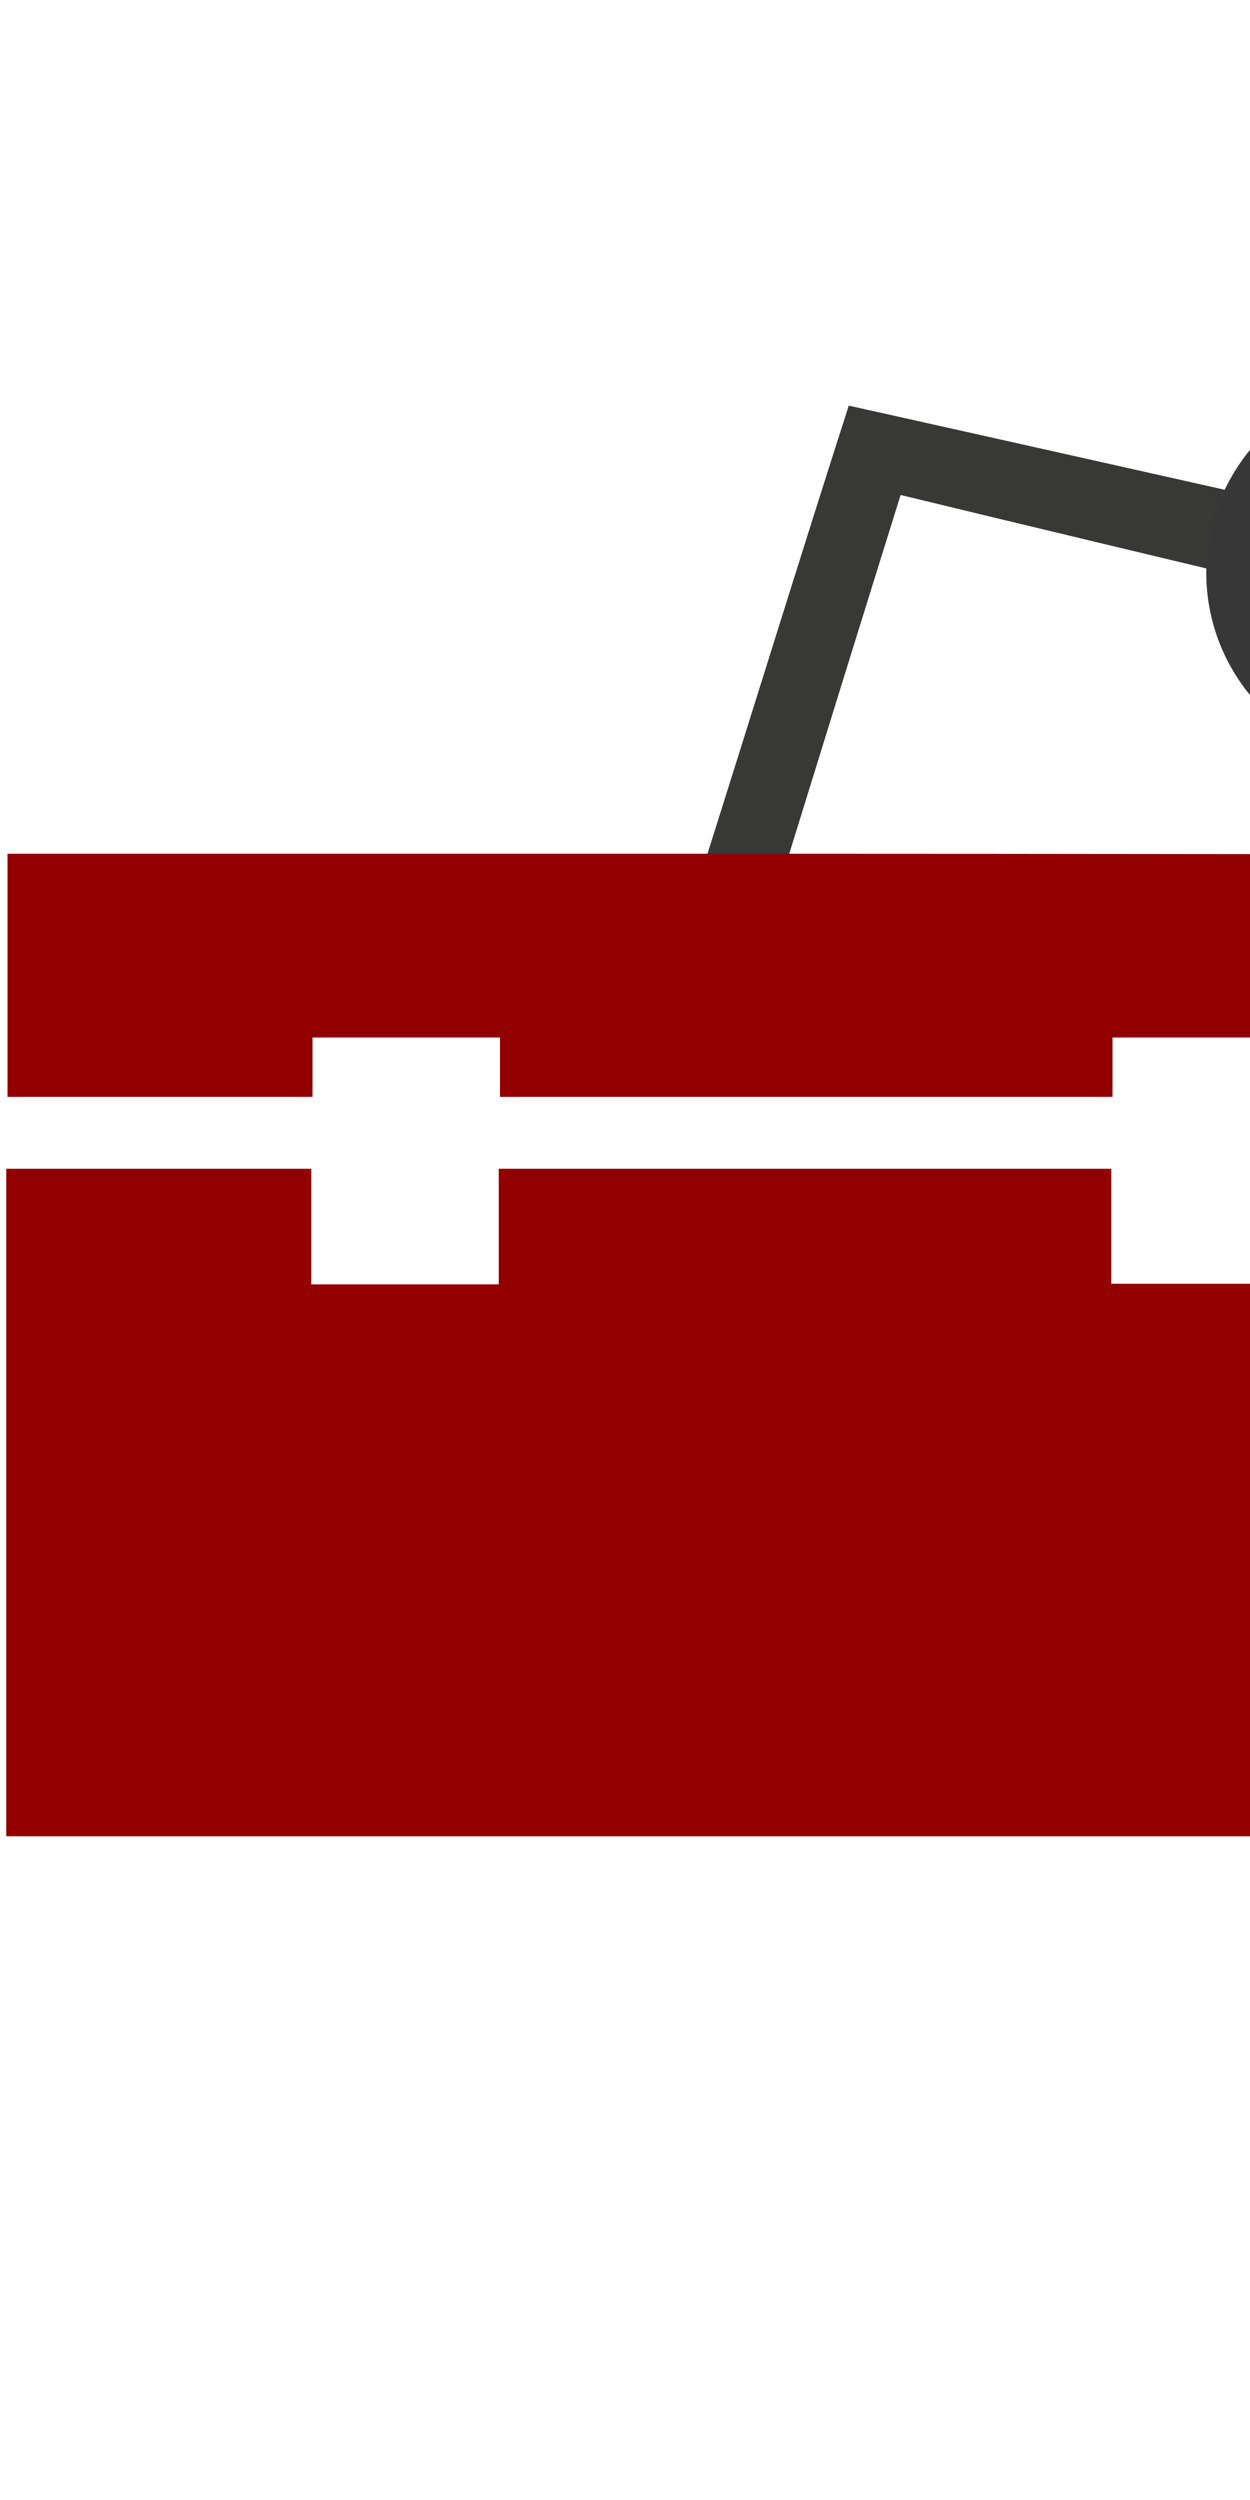 <?xml version="1.0" encoding="UTF-8"?>
<!-- Generator: Adobe Illustrator 19.0.1, SVG Export Plug-In . SVG Version: 6.00 Build 0)  -->
<svg xmlns="http://www.w3.org/2000/svg" xmlns:cc="http://creativecommons.org/ns#" xmlns:dc="http://purl.org/dc/elements/1.1/" viewBox="100 200 200 400"  xmlns:inkscape="http://www.inkscape.org/namespaces/inkscape" xmlns:rdf="http://www.w3.org/1999/02/22-rdf-syntax-ns#" xmlns:sodipodi="http://sodipodi.sourceforge.net/DTD/sodipodi-0.dtd" xmlns:svg="http://www.w3.org/2000/svg" version="1.1" id="Layer_1" x="0px" y="0px" style="enable-background:new 0 0 612 792;" xml:space="preserve" inkscape:version="0.91 r13725" sodipodi:docname="Untitled-1.svg">

    <defs id="defs4188" />
    <sodipodi:namedview pagecolor="#ffffff" bordercolor="#666666" borderopacity="1" objecttolerance="10" gridtolerance="10" guidetolerance="10" inkscape:pageopacity="0" inkscape:pageshadow="2" inkscape:window-width="1920" inkscape:window-height="1017" id="namedview4186" showgrid="false" inkscape:zoom="9.5353535" inkscape:cx="93.347144" inkscape:cy="442.48425" inkscape:window-x="-8" inkscape:window-y="-8" inkscape:window-maximized="1" inkscape:current-layer="Layer_1" />
    
    <style type="text/css" id="style4178">
        .st0{fill:#921B1D;}
        .st1{fill:#383837;}
    </style>
    
    <path style="fill:#383837" d="m 235.801,264.9 c -7.8,24.3 -15.406,48.943 -22.906,72.643 l 13.091,0 c 5.9,-19.1 12.113,-39.144 18.113,-58.344 17.7,4.3 51.201,12.301 51.201,12.301 l 2.6,-12.699 c 0,0 -41.4,-9.3 -62.1,-13.9 z" id="path4184" inkscape:connector-curvature="0" sodipodi:nodetypes="ccccccc" inkscape:export-xdpi="5.792706" inkscape:export-ydpi="5.792706" />
    <path class="st0" d="M356.8,386.8c0,35.7,0,71.3,0,107c-85.2,0-170.4,0-255.8,0c0-35.9,0-71.2,0-106.8c16.3,0,32.4,0,48.8,0  c0,6.3,0,12.4,0,18.5c10.2,0,19.9,0,30,0c0-6.3,0-12.4,0-18.5c32.8,0,65.2,0,98,0c0,6.3,0,12.4,0,18.4c10.2,0,19.9,0,30,0  c0-6.4,0-12.4,0-18.7C324.5,386.8,340.7,386.8,356.8,386.8z" id="path4180" inkscape:export-xdpi="5.792706" inkscape:export-ydpi="5.792706" style="fill:#920000;fill-opacity:1" />
    <path class="st0" d="M226.3,336.6c43.5,0,87,0.1,130.5,0.1c0,13,0,26,0,39c-16.1,0-32.3,0-48.8,0c0-3.3,0-6.4,0-9.7  c-10.2,0-19.9,0-30,0c0,3.1,0,6.1,0,9.5c-32.8,0-65.2,0-98,0c0-3.1,0-6.2,0-9.5c-10.2,0-19.9,0-30,0c0,3.1,0,6.2,0,9.5  c-16.5,0-32.5,0-48.8,0c0-12.9,0-25.6,0-38.9c37.4,0,74.7,0,111.9,0C217.4,336.6,221.8,336.6,226.3,336.6z" id="path4182" inkscape:export-xdpi="5.792706" inkscape:export-ydpi="5.792706" style="fill:#920000;fill-opacity:1" />
    <ellipse style="opacity:1;fill:none;fill-opacity:1;stroke:#373737;stroke-width:12.272;stroke-miterlimit:4;stroke-dasharray:none;stroke-opacity:1" id="path4196" cx="323.695" cy="291.593" rx="24.561" ry="24.709" inkscape:export-xdpi="5.792706" inkscape:export-ydpi="5.792706" />
</svg>
